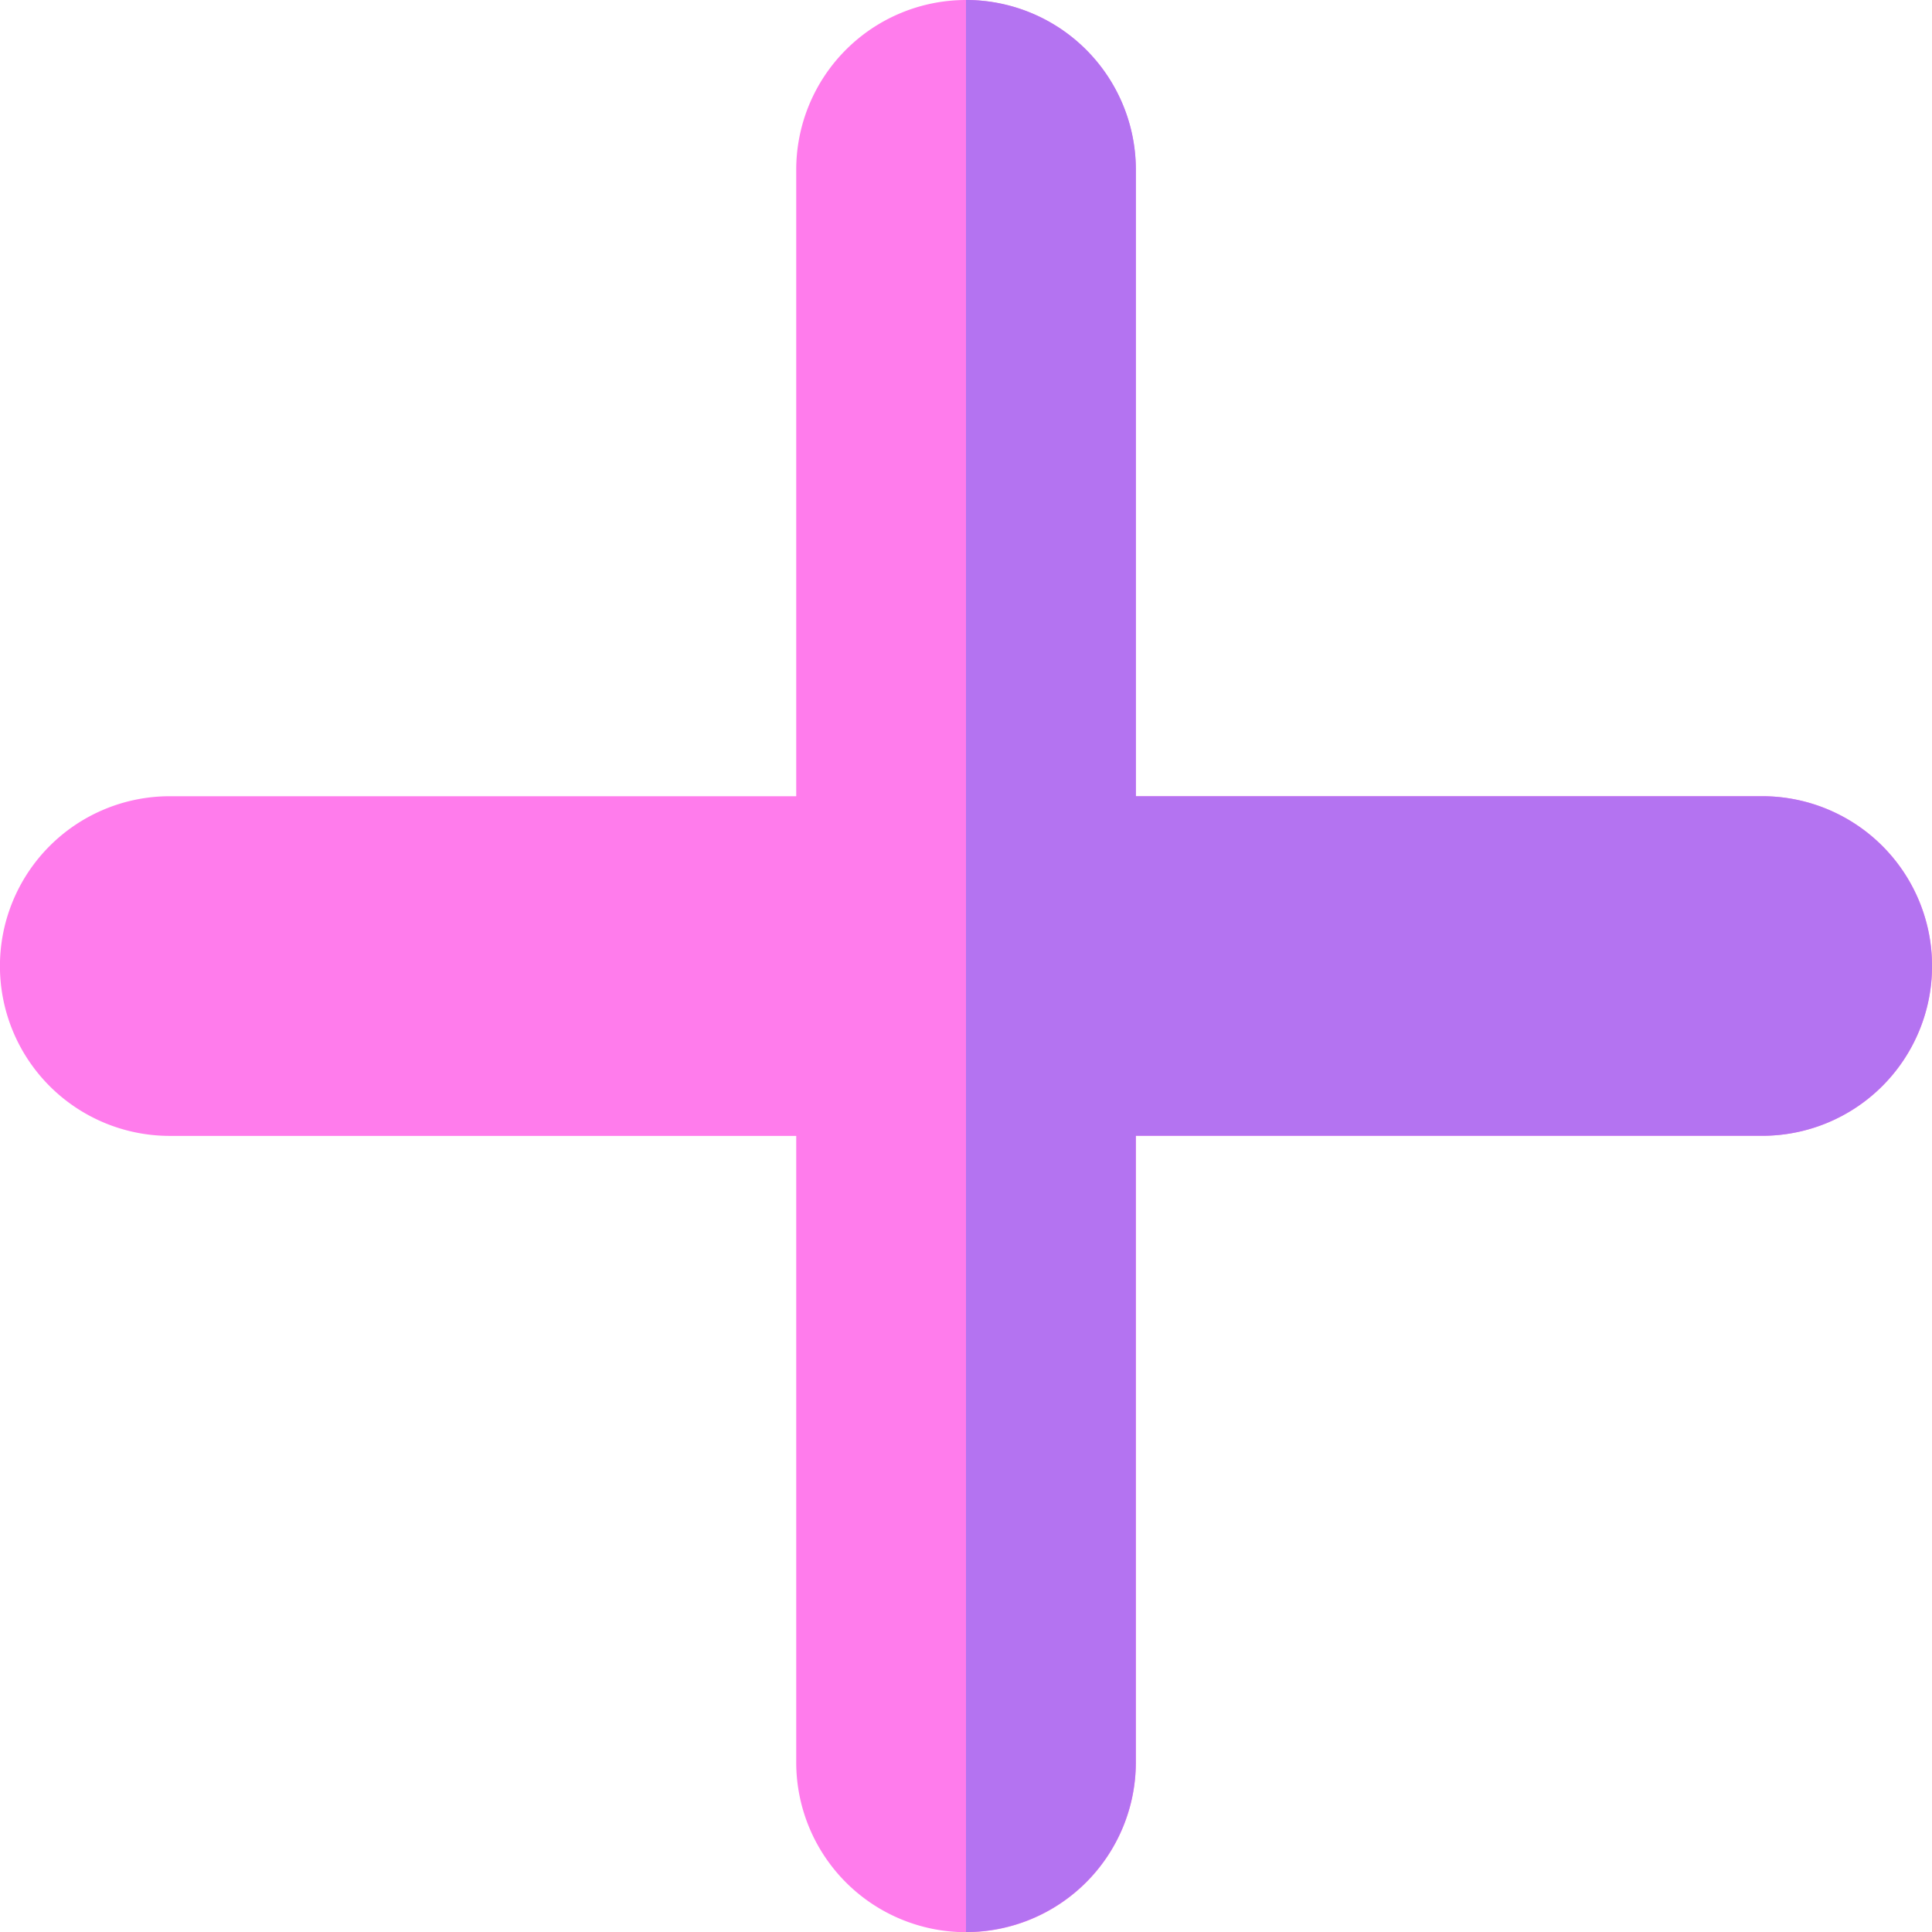 <svg id="plus_1_" data-name="plus (1)" xmlns="http://www.w3.org/2000/svg" width="16" height="16" viewBox="0 0 16 16">
  <path id="Path_5375" data-name="Path 5375" d="M14.594,6.594H9.406V1.406a1.406,1.406,0,0,0-2.812,0V6.594H1.406a1.406,1.406,0,0,0,0,2.813H6.594v5.188a1.406,1.406,0,0,0,2.813,0V9.406h5.188a1.406,1.406,0,0,0,0-2.812Z" fill="#ff7cec"/>
  <g id="Group_4855" data-name="Group 4855" transform="translate(8)">
    <path id="Path_5376" data-name="Path 5376" d="M262.594,6.594h-5.187V1.406A1.406,1.406,0,0,0,256,0V16a1.406,1.406,0,0,0,1.406-1.406V9.406h5.188a1.406,1.406,0,0,0,0-2.812Z" transform="translate(-256)" fill="#b473f1"/>
  </g>
</svg>

